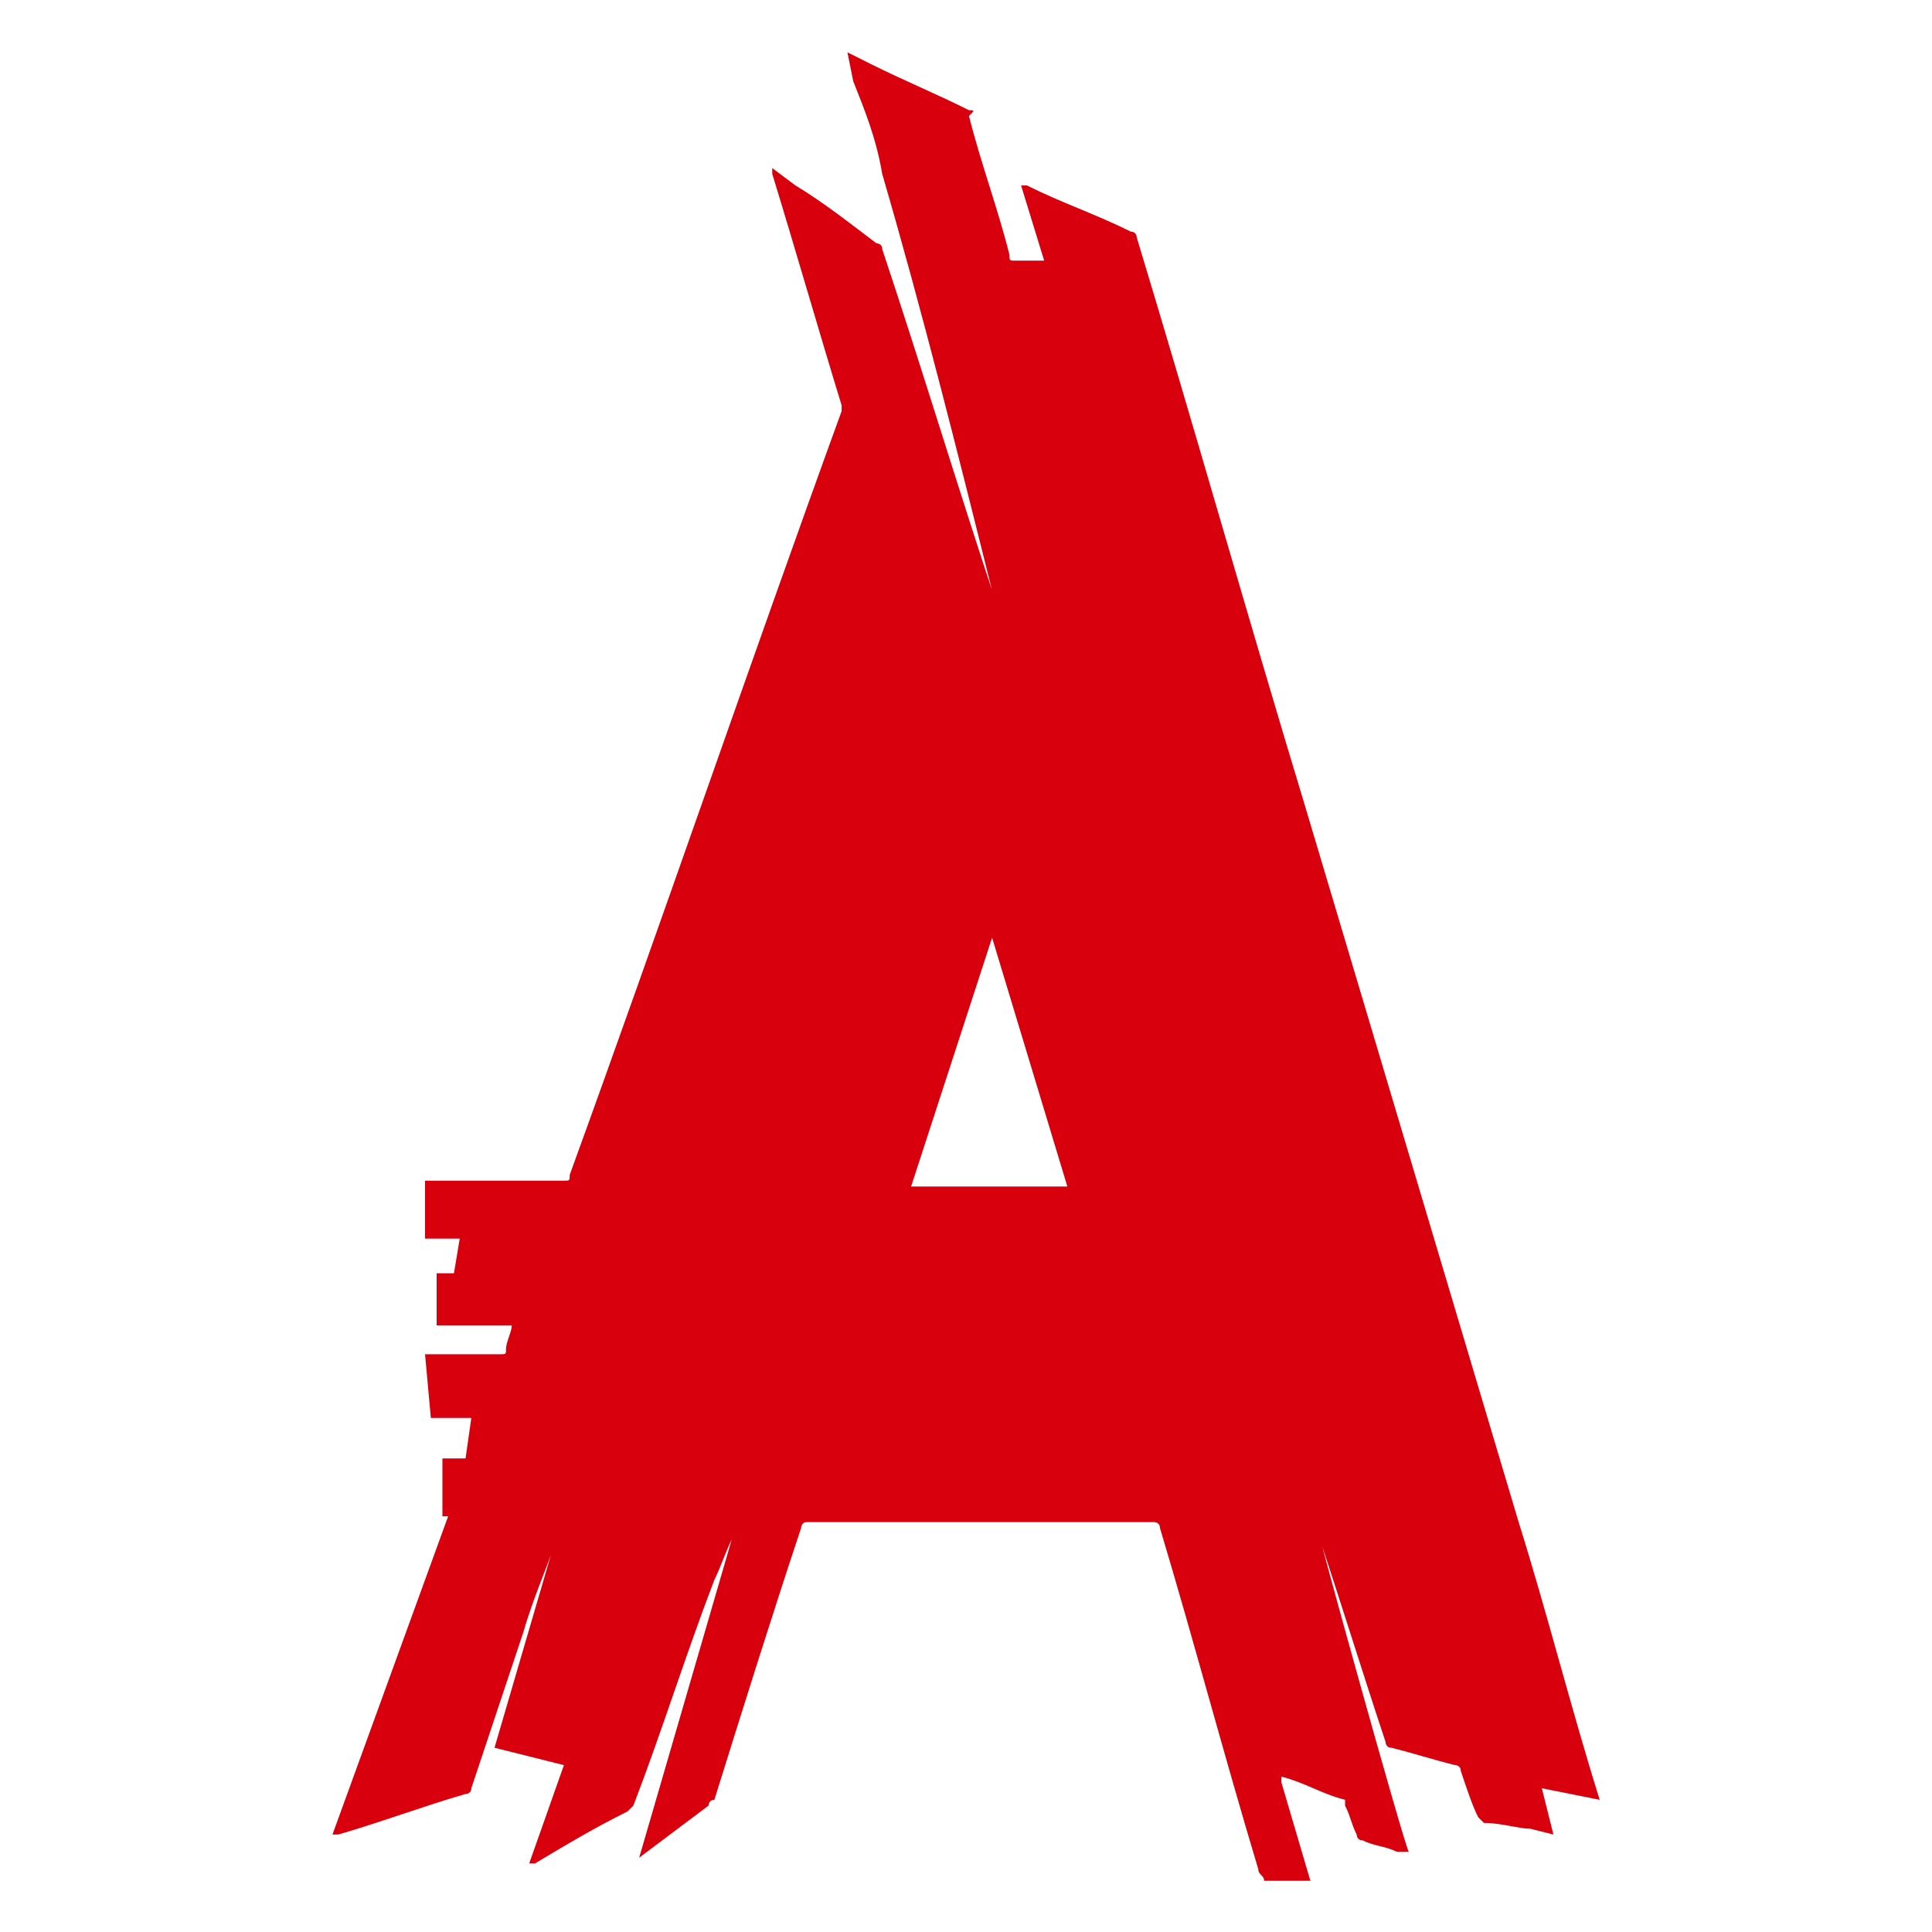 <svg width="24" height="24" viewBox="0 0 24 24" fill="none" xmlns="http://www.w3.org/2000/svg">
<g clip-path="url(#clip0_4_5649)">
<path d="M19.872 22.358C19.512 21.208 19.225 20.058 18.865 18.908L16.206 9.994C15.487 7.622 14.84 5.322 14.121 2.95C14.121 2.95 14.121 2.878 14.049 2.878C13.618 2.663 13.187 2.519 12.755 2.303H12.684L12.971 3.238H12.612C12.54 3.238 12.54 3.238 12.54 3.166C12.396 2.591 12.181 2.016 12.037 1.441C12.109 1.369 12.109 1.369 12.037 1.369C11.605 1.153 11.246 1.009 10.815 0.794L10.527 0.65L10.599 1.009C10.743 1.369 10.887 1.728 10.959 2.16C11.462 3.885 11.893 5.61 12.324 7.335C12.324 7.407 12.396 7.551 12.396 7.622V7.551C11.893 6.041 11.462 4.603 10.959 3.094C10.959 3.022 10.887 3.022 10.887 3.022C10.599 2.806 10.24 2.519 9.88 2.303L9.593 2.088V2.16C9.88 3.094 10.168 4.1 10.455 5.035V5.107C9.305 8.269 8.227 11.432 7.077 14.595C7.077 14.667 7.077 14.667 7.005 14.667H5.28V15.386H5.711L5.639 15.817H5.424V16.464H6.358C6.358 16.536 6.286 16.679 6.286 16.751C6.286 16.823 6.286 16.823 6.214 16.823H5.28L5.352 17.614H5.855L5.783 18.117H5.496V18.836H5.567L4.13 22.789H4.202C4.705 22.645 5.28 22.43 5.783 22.286C5.783 22.286 5.855 22.286 5.855 22.214L6.502 20.273C6.646 19.77 6.861 19.339 7.005 18.836V18.764L6.143 21.711L7.005 21.927L6.574 23.148H6.646C7.005 22.933 7.364 22.717 7.796 22.502L7.868 22.43C8.227 21.495 8.515 20.561 8.874 19.626C8.946 19.483 9.018 19.267 9.09 19.123L7.94 23.077L8.802 22.43C8.802 22.43 8.802 22.358 8.874 22.358C9.233 21.208 9.593 20.058 9.952 18.98C9.952 18.98 9.952 18.908 10.024 18.908H14.337C14.337 18.908 14.409 18.908 14.409 18.98C14.84 20.417 15.199 21.783 15.631 23.22C15.631 23.292 15.703 23.292 15.703 23.364C15.846 23.364 15.918 23.436 16.062 23.436H16.278V23.364L15.918 22.142V22.07C16.206 22.142 16.421 22.286 16.709 22.358V22.43C16.781 22.573 16.781 22.645 16.853 22.789C16.853 22.789 16.853 22.861 16.925 22.861C17.068 22.933 17.212 22.933 17.356 23.005H17.5C17.428 22.861 16.349 18.98 16.349 18.908V18.98C16.637 19.842 16.925 20.776 17.212 21.639C17.212 21.639 17.212 21.711 17.284 21.711C17.572 21.783 17.787 21.855 18.075 21.927C18.075 21.927 18.146 21.927 18.146 21.998C18.218 22.214 18.29 22.43 18.362 22.573L18.434 22.645C18.65 22.645 18.865 22.717 19.009 22.717L19.297 22.789L19.153 22.214L19.872 22.358ZM11.318 14.739L12.324 11.648L13.259 14.739H11.318Z" fill="#D9000D"/>
</g>
<defs>
<clipPath id="clip0_4_5649">
<rect width="15.742" height="22.714" fill="white" transform="translate(4.13 0.65)"/>
</clipPath>
</defs>
</svg>
